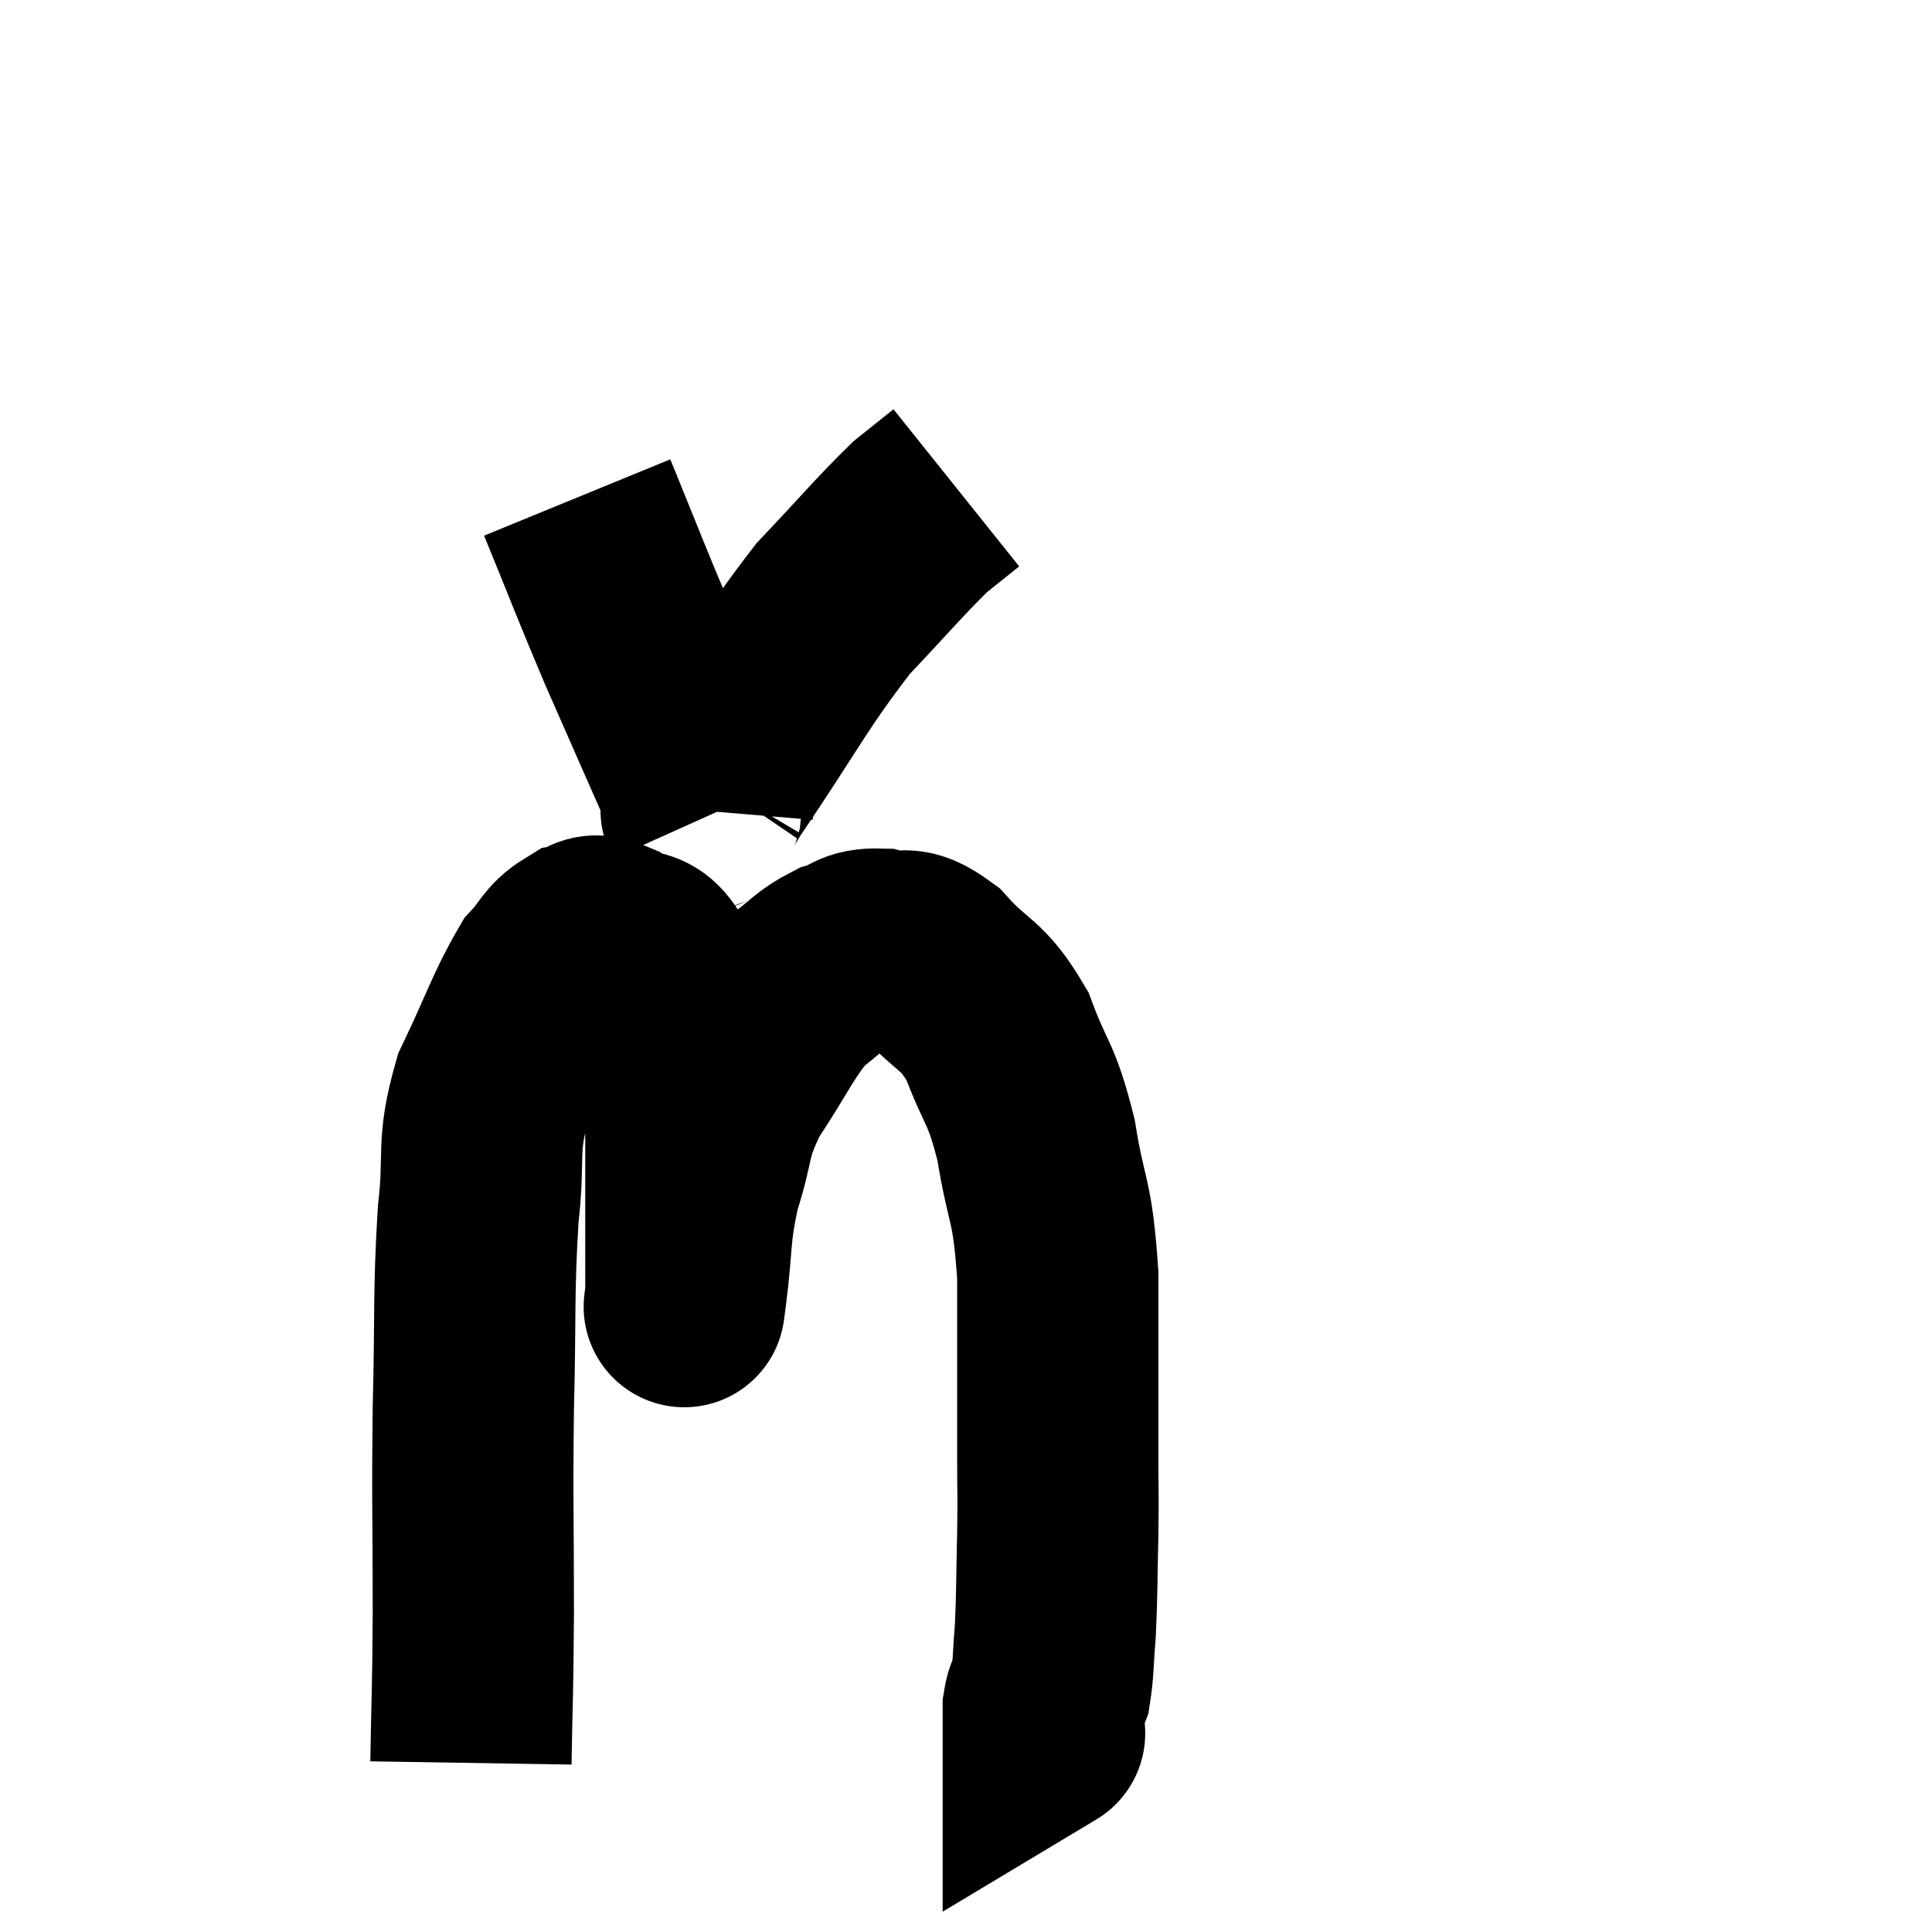 <svg width="48" height="48" viewBox="0 0 48 48" xmlns="http://www.w3.org/2000/svg"><path d="M 11.7 43.8 C 11.73 41.94, 11.745 42.285, 11.76 40.08 C 11.76 37.53, 11.73 37.455, 11.76 34.98 C 11.82 32.58, 11.76 32.16, 11.88 30.18 C 12.06 28.62, 11.82 28.53, 12.24 27.06 C 12.9 25.68, 13.035 25.2, 13.56 24.3 C 13.95 23.88, 13.95 23.7, 14.34 23.46 C 14.73 23.4, 14.595 23.115, 15.12 23.34 C 15.78 23.85, 15.96 23.265, 16.44 24.36 C 16.74 26.04, 16.89 26.04, 17.04 27.72 C 17.04 29.4, 17.04 29.97, 17.04 31.08 C 17.04 31.62, 17.04 31.89, 17.04 32.16 C 17.04 32.16, 17.04 32.16, 17.04 32.16 C 17.04 32.16, 16.95 32.85, 17.04 32.16 C 17.22 30.78, 17.115 30.69, 17.4 29.4 C 17.79 28.2, 17.595 28.185, 18.18 27 C 18.96 25.83, 19.08 25.44, 19.74 24.66 C 20.28 24.27, 20.295 24.15, 20.82 23.88 C 21.33 23.73, 21.255 23.565, 21.84 23.58 C 22.5 23.76, 22.425 23.4, 23.16 23.94 C 23.97 24.84, 24.135 24.645, 24.78 25.74 C 25.26 27.03, 25.365 26.835, 25.74 28.32 C 26.01 30, 26.145 29.7, 26.28 31.68 C 26.28 33.96, 26.28 34.635, 26.28 36.24 C 26.28 37.17, 26.295 37.035, 26.28 38.1 C 26.25 39.3, 26.265 39.54, 26.22 40.5 C 26.16 41.22, 26.175 41.46, 26.1 41.94 C 26.01 42.18, 25.965 42.135, 25.92 42.42 C 25.92 42.75, 25.92 42.915, 25.92 43.08 C 25.92 43.08, 25.995 43.035, 25.92 43.08 L 25.62 43.26" fill="none" stroke="black" stroke-width="5"></path><path d="M 14.34 12.36 C 15.09 14.19, 15.135 14.355, 15.84 16.02 C 16.5 17.52, 16.695 17.97, 17.16 19.02 C 17.43 19.62, 17.565 19.92, 17.7 20.22 L 17.7 20.22" fill="none" stroke="black" stroke-width="5"></path><path d="M 17.7 20.16 C 17.73 19.8, 17.01 20.7, 17.76 19.44 C 19.23 17.28, 19.425 16.77, 20.7 15.12 C 21.78 13.98, 22.095 13.59, 22.86 12.84 L 23.76 12.12" fill="none" stroke="black" stroke-width="5"></path></svg>